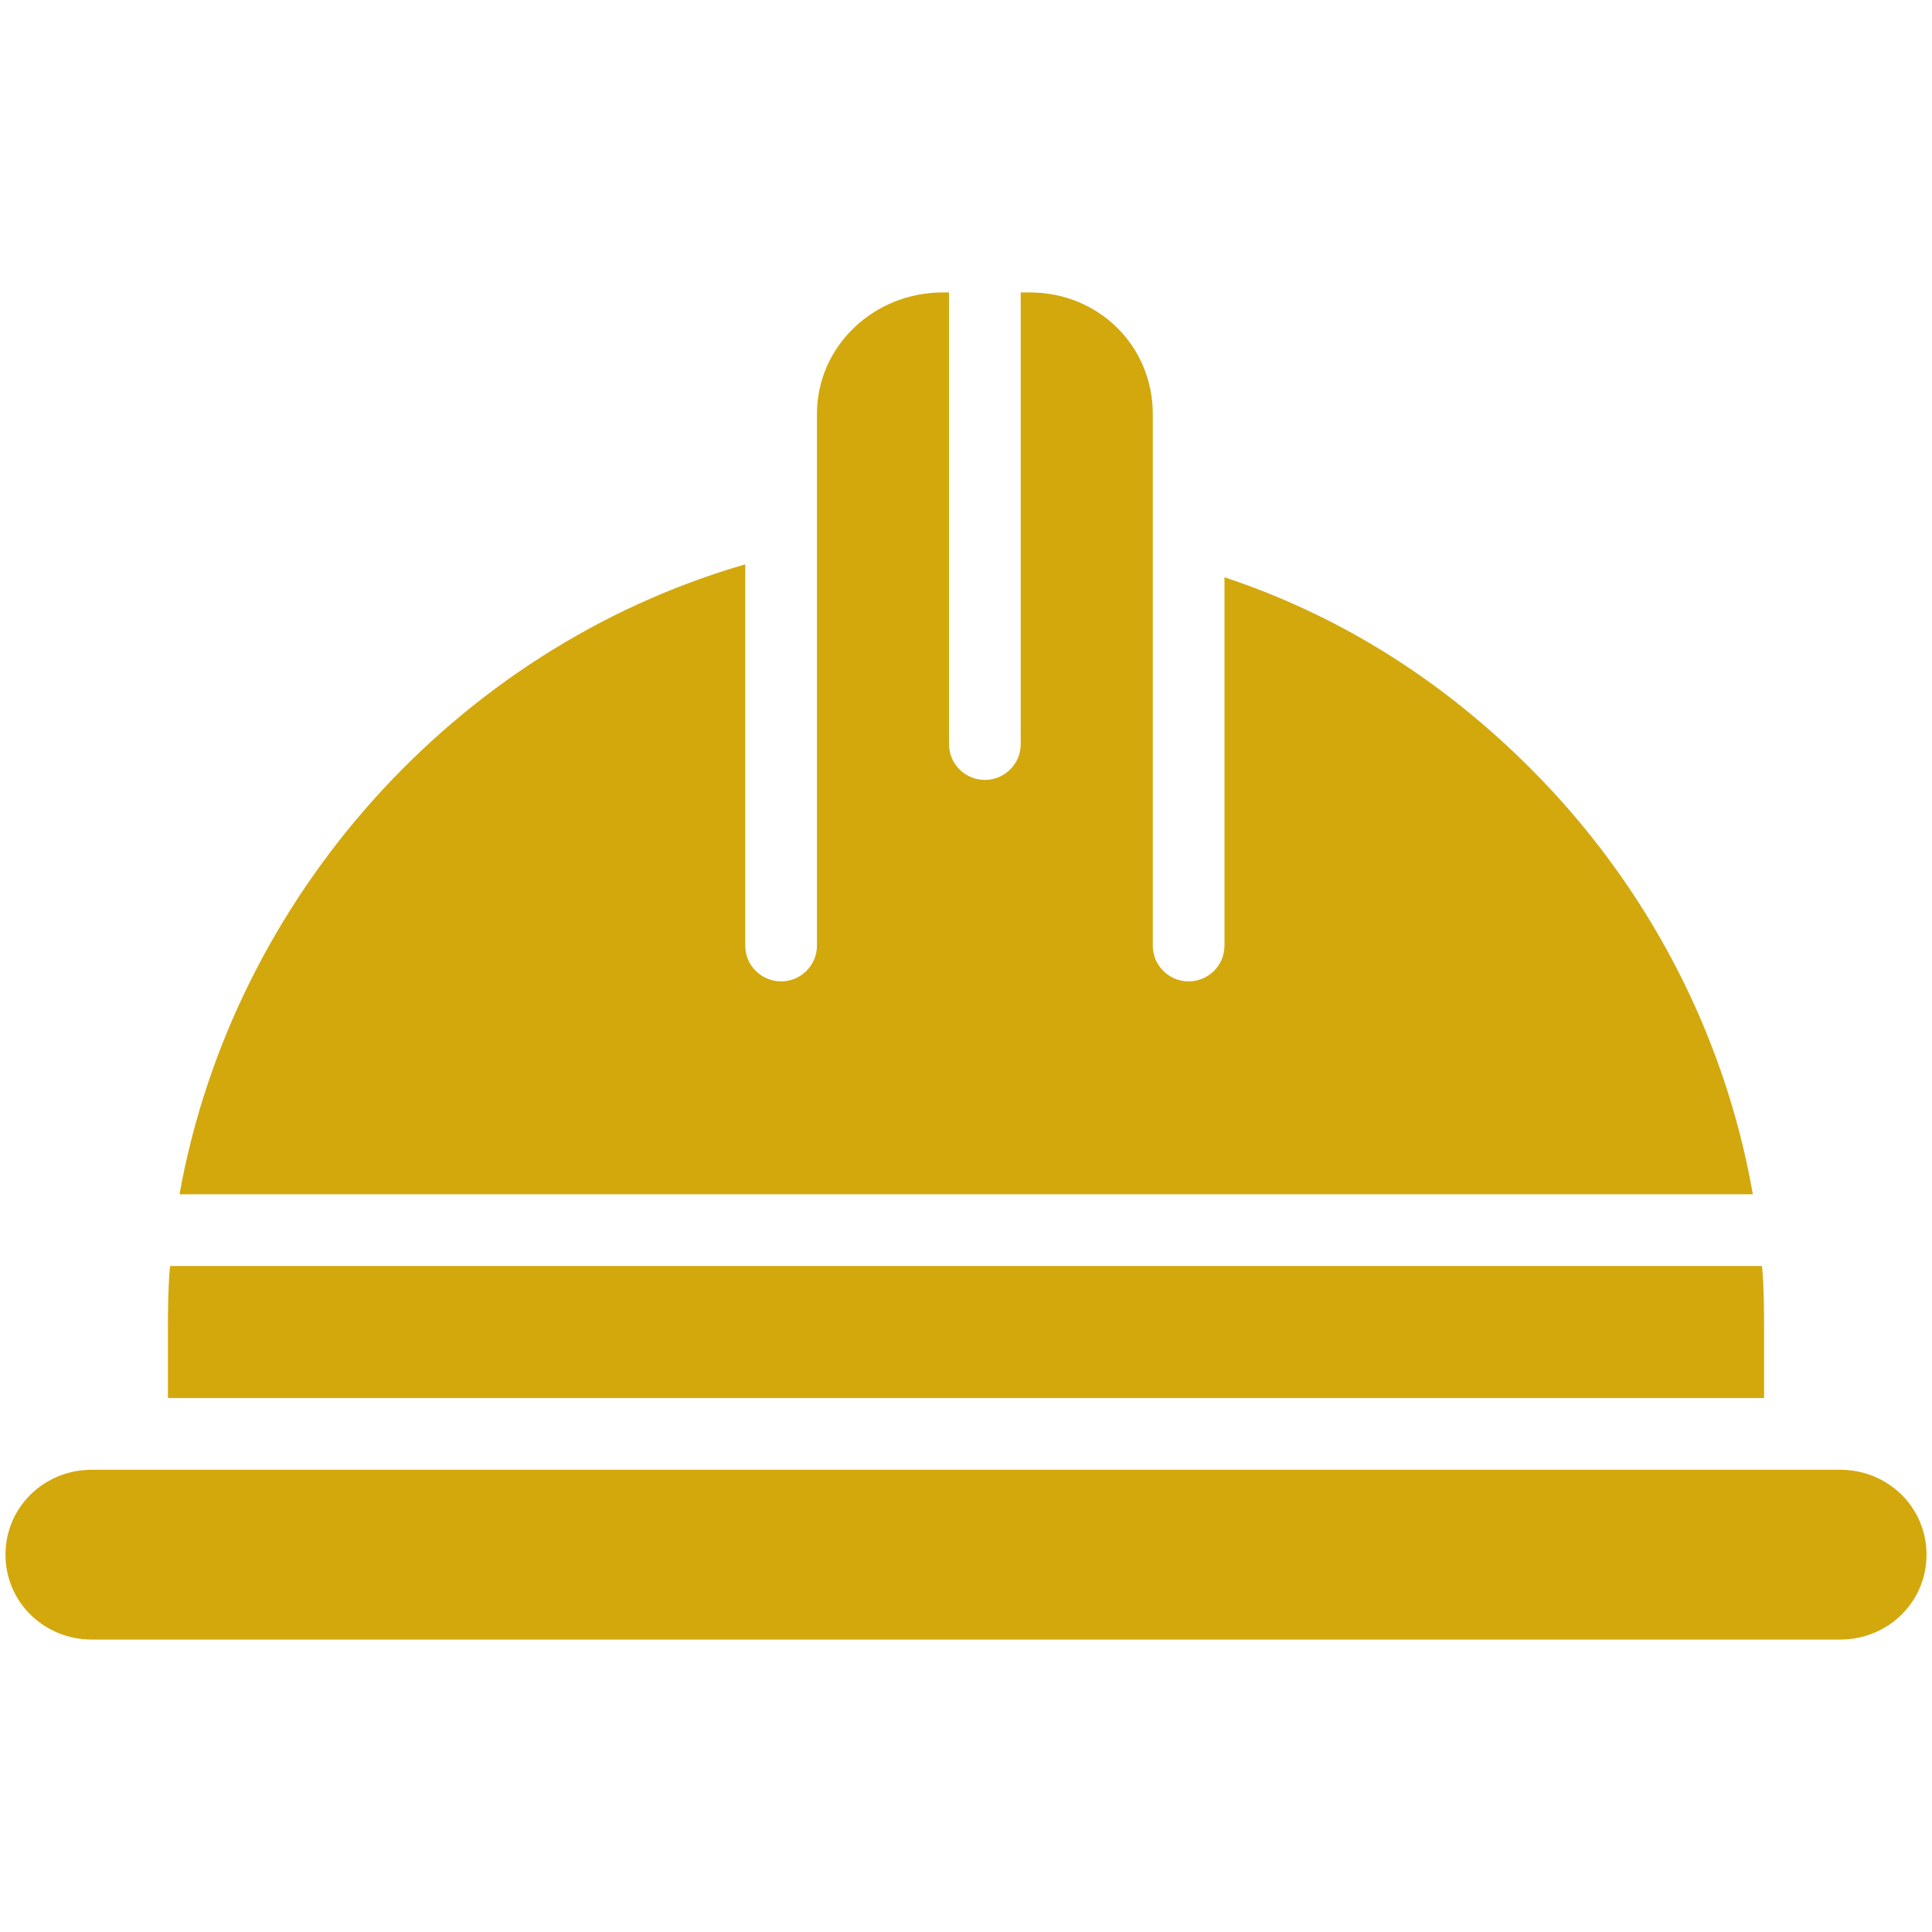 <!DOCTYPE svg PUBLIC "-//W3C//DTD SVG 1.1//EN" "http://www.w3.org/Graphics/SVG/1.1/DTD/svg11.dtd">
<!-- Uploaded to: SVG Repo, www.svgrepo.com, Transformed by: SVG Repo Mixer Tools -->
<svg fill="#d3a80d" width="800px" height="800px" viewBox="0 0 512 512" version="1.1" xml:space="preserve" xmlns="http://www.w3.org/2000/svg" xmlns:xlink="http://www.w3.org/1999/xlink" stroke="#d3a80d">
<g id="SVGRepo_bgCarrier" stroke-width="0"/>
<g id="SVGRepo_tracerCarrier" stroke-linecap="round" stroke-linejoin="round"/>
<g id="SVGRepo_iconCarrier"> <g id="Helmet"> <g id="XMLID_1023_"> <path d="M487.681,390H24.319c-12.333,0-22.365,9.667-22.365,22s10.033,22,22.365,22h463.363 c12.333,0,22.365-9.667,22.365-22S500.014,390,487.681,390z" id="XMLID_1024_"/> <path d="M405.179,203.933C382.621,181.374,356,164.093,325,153.672v96.94c0,5.502-4.498,9.963-10,9.963 c-5.502,0-10-4.46-10-9.963V109.721C305,91.891,290.799,78,272.968,78H271v119.221c0,5.502-4.498,9.963-10,9.963 c-5.502,0-10-4.46-10-9.963V78h-1.192C231.977,78,217,91.891,217,109.721v140.891c0,5.502-4.498,9.963-10,9.963 c-5.502,0-10-4.46-10-9.963V150.223C121,172.436,62.388,238,48.169,316h415.765C456.447,274,436.16,234.913,405.179,203.933z" id="XMLID_1025_"/> <path d="M467,352.983c0-5.8-0.039-11.983-0.502-16.983H45.522C45.044,341,45,347.178,45,352.983V370h422V352.983 z" id="XMLID_1026_"/> </g> </g> <g id="Layer_1"/> </g>
</svg>